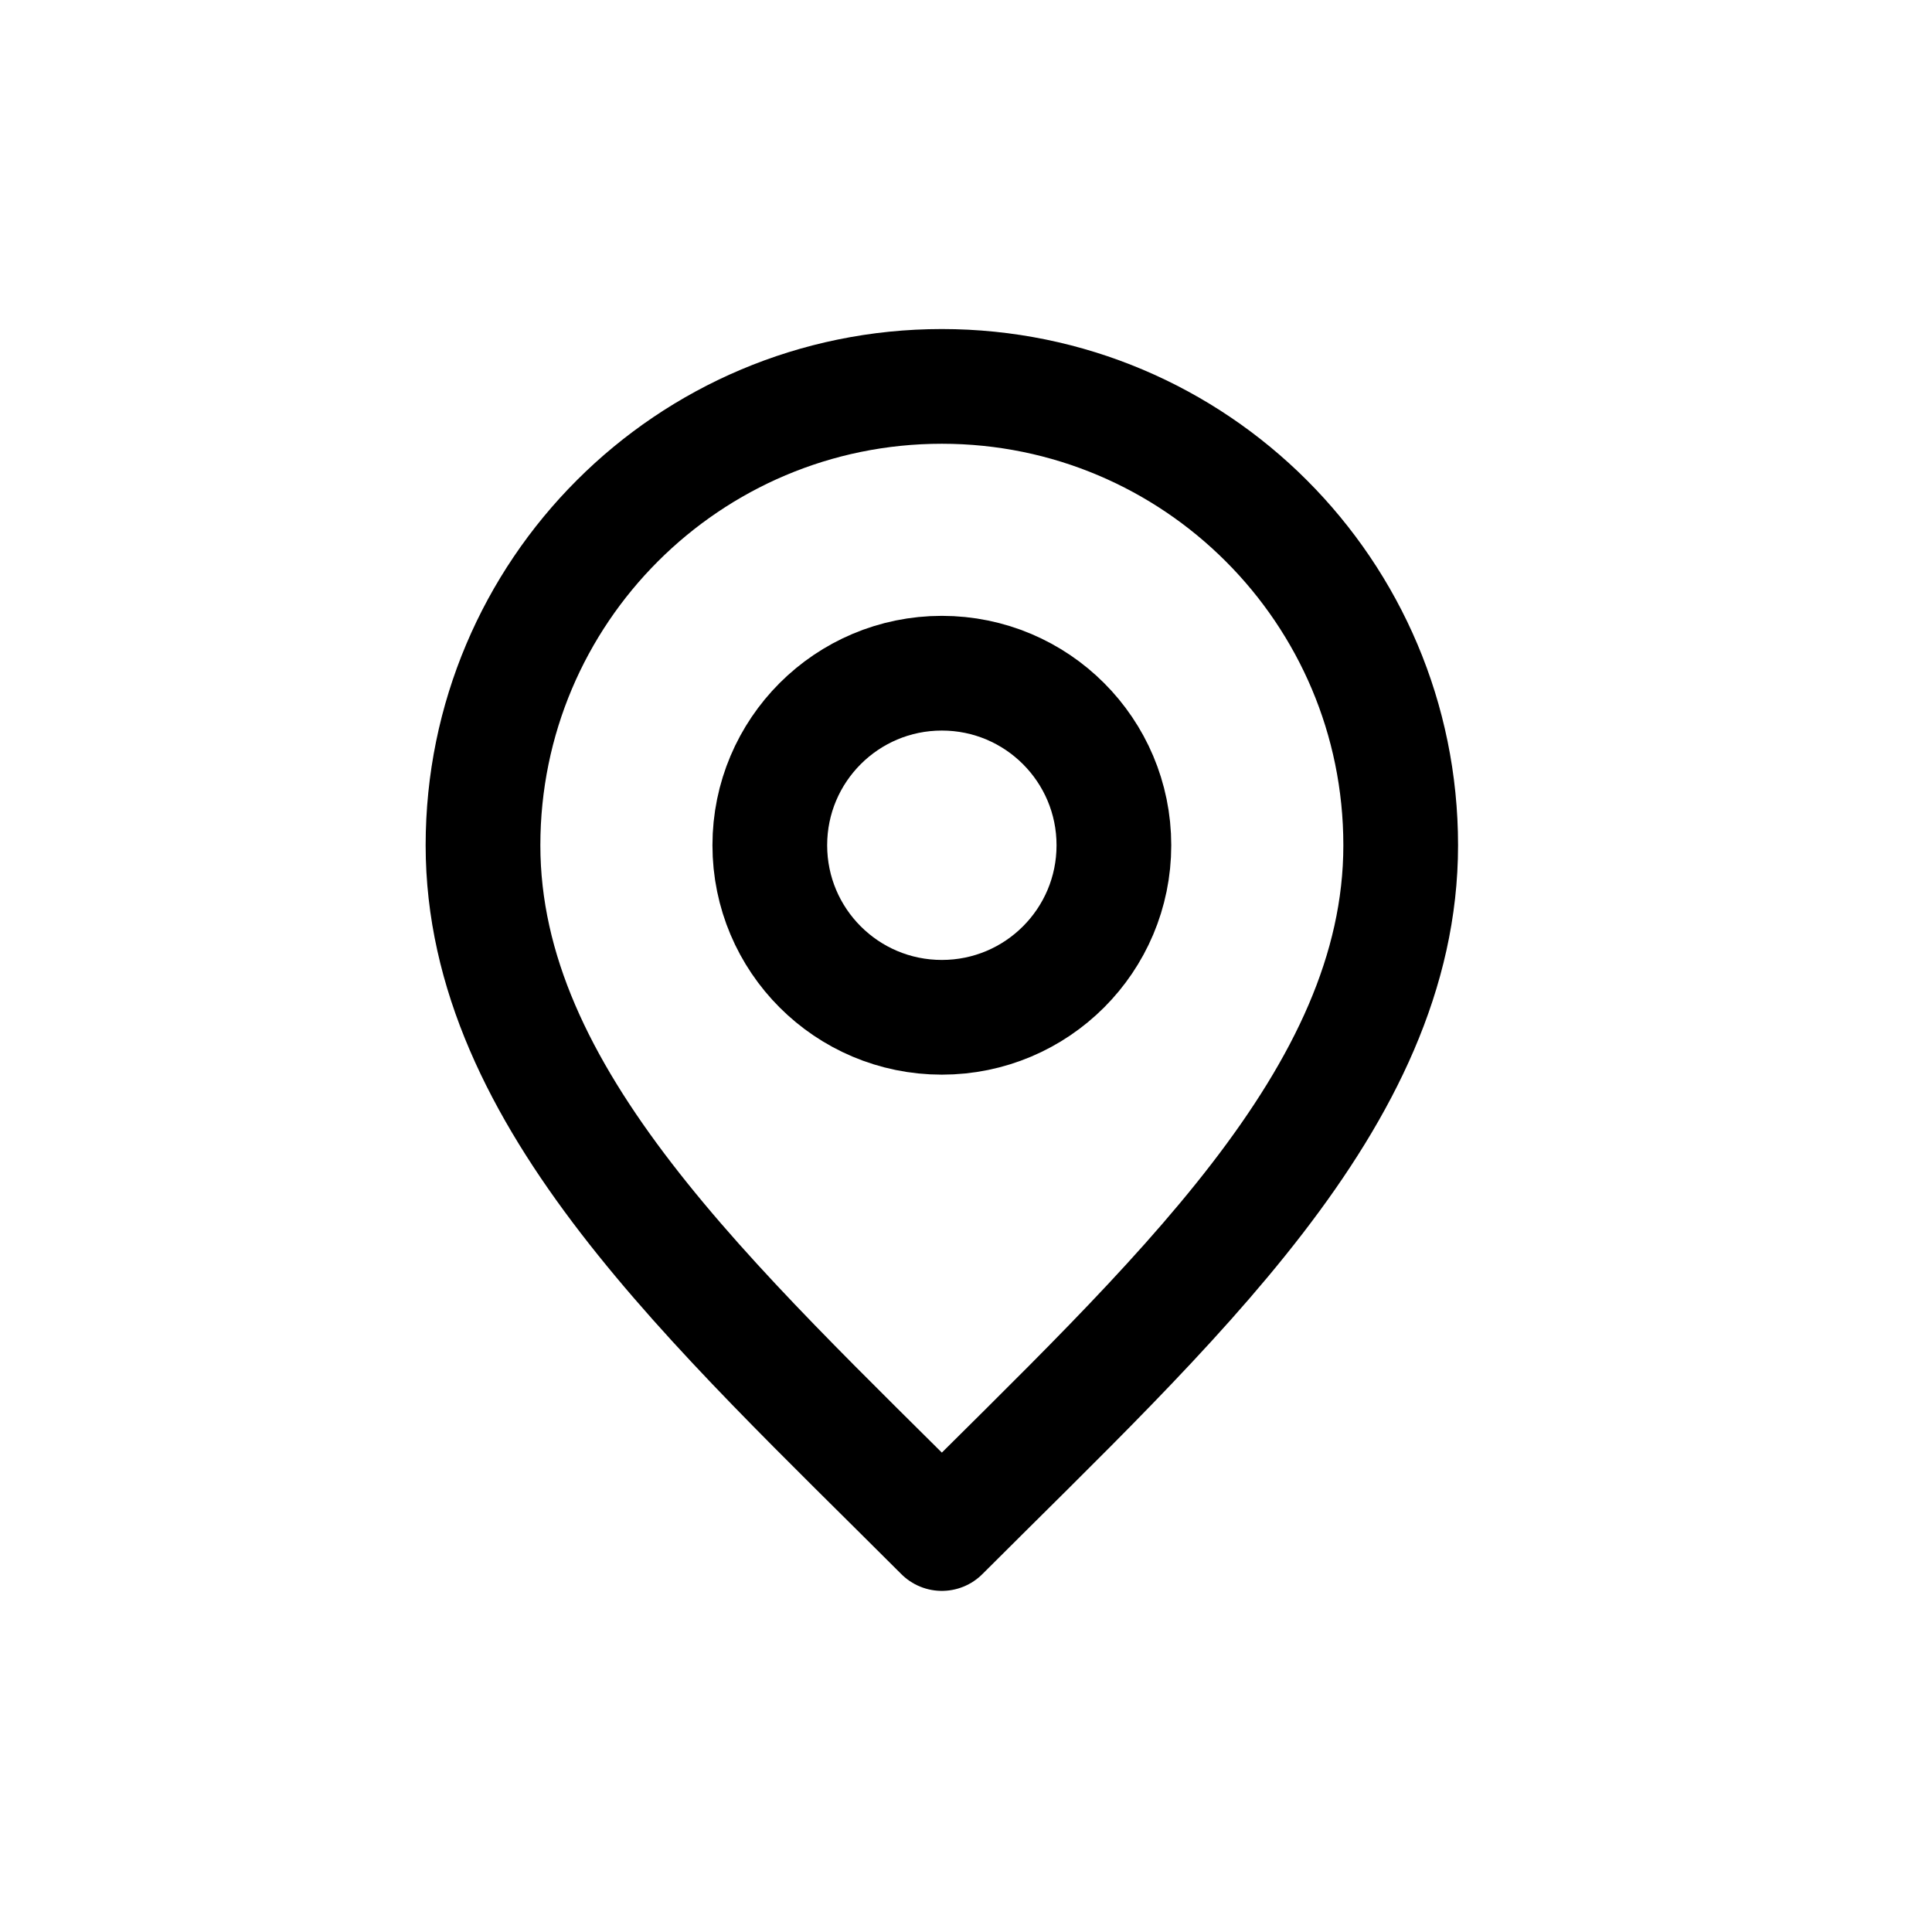 <svg width="40" height="40" viewBox="0 0 40 40" fill="none" xmlns="http://www.w3.org/2000/svg">
<path d="M19.5 21.062C21.468 21.062 23.062 19.468 23.062 17.5C23.062 15.533 21.468 13.938 19.5 13.938C17.532 13.938 15.938 15.533 15.938 17.5C15.938 19.468 17.532 21.062 19.5 21.062Z" stroke="black" stroke-width="2.375" stroke-linecap="round" stroke-linejoin="round"/>
<path d="M19.5 31.75C24.25 27 29 22.747 29 17.5C29 12.253 24.747 8 19.5 8C14.253 8 10 12.253 10 17.5C10 22.747 14.75 27 19.5 31.75Z" stroke="black" stroke-width="2.375" stroke-linecap="round" stroke-linejoin="round"/>
</svg>

